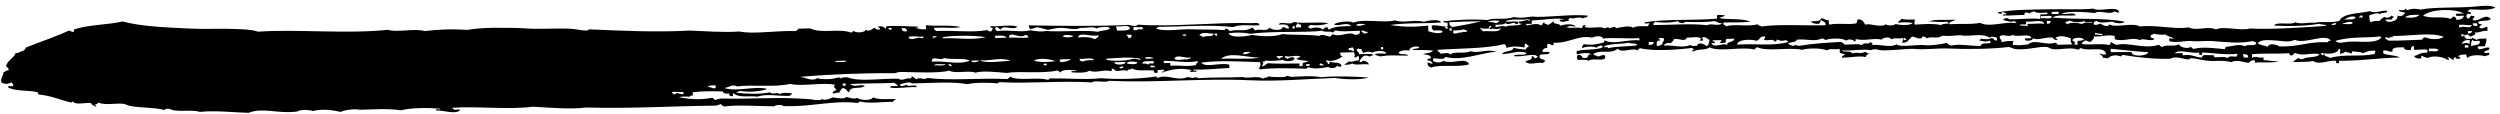 <svg width="330" height="15" viewBox="0 0 330 15" fill="none" xmlns="http://www.w3.org/2000/svg">
<path fill-rule="evenodd" clip-rule="evenodd" d="M240.436 2.388C240.792 2.449 240.928 2.685 241.388 2.662C241.394 2.872 241.354 3.143 241.499 3.25C242.614 2.999 243.957 3.302 245.002 3.083C245.2 2.988 245.049 2.632 245.271 2.556C245.896 2.539 245.991 2.976 246.235 3.27C246.771 2.975 248.15 3.737 248.985 3.194C249.052 3.463 250.147 3.363 250.213 3.161C250.689 3.318 252.18 3.427 252.488 3.028C251.907 2.924 251.186 2.904 250.586 3.01C250.495 2.683 250.969 2.76 250.95 2.48C251.449 2.607 251.779 2.578 252.76 2.581C252.78 2.89 252.594 2.995 252.778 3.25C253.545 3.209 255.253 3.063 256.193 3.307C256.413 3.151 256.778 3.111 257.227 3.129C257.339 2.885 256.919 3.077 257.03 2.834C256.656 2.984 255.377 2.859 254.656 2.829C255.414 2.468 256.992 2.715 258.063 2.585C257.929 2.879 257.241 2.748 257.324 3.196C258.892 3.103 260.113 3.26 261.394 3.014C262.545 3.653 264.377 2.842 266.13 3.035C266.242 2.791 265.822 2.983 265.933 2.74C265.468 3.003 264.918 2.768 264.418 2.631C264.507 2.429 265.022 2.265 265.172 2.541C266.578 2.582 267.871 2.357 269.245 2.499C269.456 2.433 269.269 2.078 269.324 1.907C269.606 1.849 270.14 1.974 270.266 1.811L270.262 1.661C269.718 1.656 268.967 1.836 268.45 1.49C268.3 1.625 267.921 1.585 267.892 1.806C267.794 1.678 267.627 1.623 267.321 1.671C267.192 1.695 267.244 1.864 267.235 1.974C266.196 1.972 265.195 2.09 264.391 2.052C264.241 1.746 264.886 2.028 264.857 1.819C264.643 1.765 264.602 1.576 264.284 1.615C264.155 1.638 264.207 1.807 264.198 1.917C264.192 1.707 263.678 1.891 263.718 1.63C265.774 1.244 268.055 1.281 270.344 1.228C272.304 1.175 274.811 1.316 276.318 1.135C277.052 1.635 279.577 0.655 279.745 1.631C279.439 1.679 279.273 1.624 279.175 1.497C278.48 2.026 277.148 1.262 276.523 1.719C274.948 1.562 273.173 1.441 272.166 1.769C272.552 2.038 273.884 1.512 273.98 2.019C273.015 2.146 271.46 1.858 270.953 2.322C274.363 2.629 277.59 2.29 280.452 2.872C280.202 3.199 279.028 3.061 278.834 2.846C278.21 2.933 277.093 3.104 276.741 2.754C276.494 2.81 276.32 2.925 276.375 3.204C276.593 3.408 277.071 3.185 277.223 3.111C277.546 3.272 278.136 3.686 278.454 3.227C279.295 3.724 281.529 2.923 282.442 3.488C284.798 3.263 287.036 3.912 288.894 3.611C289.995 4.151 291.344 3.374 292.504 3.882C293.447 3.396 295.888 4.12 296.953 3.76C299.756 3.913 303.623 3.647 307.089 3.412C306.964 3.166 306.377 3.292 306.137 3.138C304.232 3.471 301.894 3.485 300.167 3.372C300.529 2.792 302.47 3.379 303.001 2.924C303.494 3.251 304.761 2.926 305.566 3.004C306.398 2.771 307.694 3.076 308.784 2.766C309.286 1.711 311.356 1.815 312.823 1.474C313.53 1.825 314.214 1.366 315.101 1.412C315.184 1.86 314.255 1.555 314.169 1.878C313.723 1.56 313.261 1.943 312.755 1.987C312.765 2.366 312.729 2.768 312.97 2.941C313.189 2.765 313.638 2.753 314.099 2.76C314.234 2.526 314.526 2.398 314.745 2.222C315.035 2.444 315.515 2.311 315.685 2.046C315.781 2.094 315.784 2.214 315.973 2.188C316.05 2.416 315.645 2.287 315.794 2.563C315.512 2.621 314.977 2.486 314.852 2.659C315.292 3.197 316.707 2.709 316.441 2.026C316.814 2.305 317.338 2.001 317.471 1.697C317.219 1.554 316.724 1.608 316.611 1.351C316.869 1.274 317.5 1.476 317.457 1.177C317.761 1.079 317.534 1.415 317.839 1.317C318.493 1.059 319.169 1.18 319.55 1.27C321.099 0.898 324.682 1.079 326.932 0.848C327.792 0.764 328.781 0.657 329.405 1C328.461 1.466 326.871 1.229 325.998 1.243C325.905 1.296 325.908 1.416 325.719 1.401C325.749 1.65 326.311 1.465 326.111 1.911C325.687 1.542 325.339 2.192 325.747 2.441C326.114 2.451 325.973 2.074 326.304 2.055C326.318 2.145 326.482 2.11 326.589 2.118C326.739 2.444 326.312 2.355 326.414 2.643C327.249 2.94 328.088 1.656 328.784 2.508C328.523 2.865 327.429 2.615 327.083 2.924C327.159 3.112 327.293 3.249 327.658 3.209C327.568 3.381 327.225 3.371 327.292 3.659C327.654 3.919 327.95 3.521 328.329 3.56L328.343 4.08C327.585 4.001 327.406 4.356 326.636 4.277C326.998 4.537 326.481 4.651 326.178 4.81C325.907 4.817 325.889 4.588 325.698 4.523C325.339 4.793 325.402 4.481 324.848 4.546C324.828 4.667 324.946 4.674 324.949 4.763C325.109 5.029 325.086 4.59 325.324 4.683C325.227 5.016 325.58 4.976 325.622 5.195C325.783 5.051 326.403 5.234 326.371 4.955C326.447 5.143 326.847 5.072 326.853 5.311C327.163 4.973 327.642 5.2 328.169 5.055C328.289 5.532 328.058 5.749 328.009 6.1L327.065 6.126C326.988 6.338 327.2 6.312 327.169 6.493C327.714 6.538 328.199 6.145 328.581 6.305C328.699 6.731 328.07 6.609 327.935 6.842C327.826 7.186 328.572 6.825 328.602 7.044C328.669 7.362 328.195 7.275 328.045 7.43C327.425 7.217 325.913 7.198 325.679 7.715C325.72 7.483 325.507 7.459 325.57 7.197C325.121 7.18 324.744 7.22 324.536 7.376C324.471 7.608 324.869 7.457 324.735 7.74C324.475 7.728 324.041 7.859 324.162 7.536C323.963 7.582 323.811 7.656 323.889 7.914C323.557 7.853 323.491 7.584 323.124 7.565C322.887 7.551 323.521 7.824 323.134 7.934C322.651 7.557 321.308 7.244 320.468 7.637C320.149 7.606 319.909 7.493 319.705 7.358C319.505 7.384 319.69 7.689 319.526 7.733C319.078 7.745 318.768 7.654 318.666 7.387C319.254 7.29 319.444 6.895 320.261 6.973C320.401 6.909 320.457 6.777 320.44 6.598C320.022 6.439 319.212 6.601 318.644 6.577L318.63 6.057C318.348 6.115 318.199 6.269 318.266 6.587C317.76 6.631 317.31 6.613 317.312 6.243C316.616 6.282 315.668 6.138 315.816 6.804C315.24 6.9 315.195 6.561 314.584 6.688L314.594 7.058C315.204 7.331 316.242 7.263 316.794 7.588C313.961 7.636 312.105 8.017 308.845 8.026C308.597 8.013 308.939 8.434 308.57 8.334C308.289 8.411 308.401 8.178 308.373 8.039C307.412 7.865 306.181 8.639 305.338 8.052C304.599 8.212 303.569 8.151 302.685 8.195C302.832 7.961 303.148 7.862 303.331 7.657C303.58 7.68 303.598 7.89 303.996 7.789C304.506 7.415 305.907 7.696 306.164 7.139C304.953 6.922 303.952 7.46 303.03 7.005C302.7 7.014 302.79 7.312 302.472 7.32C302.224 7.347 302.22 7.177 302.18 7.028C300.282 7.14 298.884 6.999 297.259 7.163L297.273 7.683C297.569 7.275 298.018 7.723 298.782 7.572L298.792 7.941C299.5 7.932 299.932 8.16 300.791 8.037C300.127 8.395 298.644 8.146 297.667 8.272L297.659 7.972C297.137 7.907 297.014 8.13 296.817 8.296C296.131 8.234 295.221 7.799 294.536 8.208C293.357 7.87 292.479 8.154 291.211 7.999C290.559 7.917 289.773 7.688 289.206 7.684C289.076 7.688 288.986 7.85 288.833 7.844C288.111 7.794 287.2 7.329 286.456 7.759C284.509 7.813 282.212 7.596 280.277 7.258C279.981 7.207 280.166 7.512 279.809 7.421C279.319 7.185 278.543 7.326 278.305 7.683C277.952 7.742 277.9 7.564 277.548 7.633C277.655 7.24 277.173 7.334 277.154 7.054C277.381 7.148 277.584 7.252 278.008 7.181C277.845 5.985 275.777 6.832 274.761 6.379C274.404 6.279 274.59 6.584 274.293 6.542C273.232 6.191 272.063 6.603 270.973 6.483C270.629 6.443 270.435 6.238 270.209 6.204C269.178 6.072 267.541 6.667 265.953 6.471C265.679 6.398 265.463 6.274 265.189 6.191C263.012 6.491 259.375 6.511 257.329 6.407C255.744 6.33 254.039 6.597 252.783 6.462C252.049 6.382 250.096 6.655 248.525 6.648C248.005 6.653 247.524 6.336 247.012 6.62C245.696 6.436 244.37 6.742 243.127 6.656C243.36 6.97 244.39 6.622 244.461 7.06C245.174 6.79 245.469 7.192 246.168 6.863C246.44 6.846 246.364 7.108 246.739 6.997C246.591 7.181 246.285 7.25 246.281 7.53C245.449 7.333 244.311 7.604 243.154 7.616C243.087 7.328 243.43 7.338 243.519 7.166C243.316 7.081 243.032 7.069 242.852 6.964L242.838 6.444C242.17 6.632 241.771 6.303 241.143 6.641C240.306 6.293 238.419 6.365 237.917 6.579C236.087 6.179 233.319 6.875 231.931 6.223C231.791 6.307 231.7 6.439 231.561 6.533C229.991 6.116 226.965 6.899 225.672 6.254C225.081 6.691 224.222 6.374 223.408 6.837C223.296 6.61 223.557 6.652 223.589 6.532C223.528 6.453 223.374 6.457 223.394 6.317C221.44 6.58 218.163 6.79 216.474 6.356C216.406 6.478 216.182 6.474 216.199 6.664C215.407 6.226 214.12 7.091 213.535 6.437C212.517 7.225 211.363 6.477 210.329 7.115C210.337 7.385 210.806 7.272 210.906 7.469C211.247 7.43 211.348 7.217 211.846 7.294C212.194 8.344 210.423 7.523 209.681 8.023C209.416 7.82 208.78 7.908 208.261 7.912C208.161 7.715 208.068 7.347 208.337 7.24C208.784 7.197 208.77 7.538 209.01 7.661L209.387 7.651C209.727 7.562 209.513 7.067 210.131 7.191C209.65 6.904 208.897 6.984 208.134 7.175L208.122 6.735C209.272 6.454 210.907 6.659 211.615 6.2C211.554 6.121 211.401 6.125 211.42 5.985C211.15 6.052 210.857 6.1 210.768 6.303C210.407 6.083 209.215 6.115 208.867 6.355C208.741 6.048 209.012 6.021 209.042 5.83C210.192 5.988 210.732 5.864 211.693 5.607C211.823 5.584 211.771 5.415 211.78 5.305C212.932 5.973 214.74 5.163 216.422 5.327C216.453 5.167 216.357 5.129 216.319 5.03C214.905 5.139 212.879 4.924 211.585 5.09C211.561 4.65 210.43 4.771 210.164 4.979C208.369 4.558 207.126 5.732 205.163 5.636C204.902 5.593 205.243 5.984 204.982 5.941C204.606 6.021 204.739 5.688 204.317 5.809C204.106 5.845 204.292 6.17 204.237 6.332C203.788 6.314 203.652 6.528 203.588 6.79C203.7 7.007 204.436 6.696 204.536 6.914C204.539 7.444 203.023 6.855 203.231 7.54C203.263 7.849 203.734 7.786 203.904 7.961C204.053 8.237 203.648 8.109 203.725 8.337C202.998 8.096 201.846 8.738 201.345 8.102C201.682 7.912 202.357 7.974 202.176 7.409C202.506 7.4 202.42 7.702 202.751 7.693C202.844 7.64 202.84 7.52 203.03 7.535C202.539 6.868 201.083 7.599 199.802 7.404C200.015 7.008 201.398 7.47 201.503 6.987C200.512 6.614 199.733 7.055 198.283 7.145C198.47 6.63 199.729 6.905 199.771 6.294C200.236 6.441 200.805 6.506 201.385 6.55C201.462 6.338 201.623 6.193 201.845 6.097C201.688 5.981 201.519 5.856 201.363 5.74C201.14 5.796 201.387 6.2 201.188 6.265C200.286 6.1 199.694 6.066 198.816 6.33C198.925 6.017 198.653 6.005 198.613 5.816C196.008 6.457 192.604 6.37 189.716 6.58C189.828 6.787 190.021 6.931 190.203 7.087C190.639 7.055 191.26 6.868 191.434 7.203C191.858 6.721 193.523 7.146 194.08 6.76C195.199 7.1 196.161 6.423 197.494 6.817C195.339 7.016 193.005 8.07 190.782 7.521C190.605 7.976 189.71 7.65 189.181 7.715C188.927 8.362 190.237 8.326 190.513 8.048C191.931 8.51 193.355 7.49 193.938 8.475C192.698 8.939 190.169 8.448 188.93 8.912C188.597 8.841 188.391 8.647 188.439 8.255C188.689 8.299 188.892 8.383 189.106 8.457C189.039 8.159 188.81 7.995 188.431 7.955C188.305 7.649 188.829 7.814 188.895 7.643C188.848 7.224 188.282 7.239 187.842 7.151C188.251 6.97 188.985 7.03 189.152 6.675C188.298 6.559 187.214 6.628 186.493 6.598C186.543 6.297 187.318 6.535 187.332 6.205C186.795 6.01 186.022 6.241 186.022 6.681C185.57 6.563 184.817 6.664 184.612 6.94C184.729 7.317 185.724 6.989 185.852 7.346C184.056 7.335 183.486 7.231 182.158 7.447C181.978 7.342 181.682 7.33 181.491 7.245C181.635 6.911 182.539 7.157 182.997 7.054C182.819 6.569 181.547 6.704 181.093 6.956C180.779 6.715 180.299 6.858 179.96 6.987C179.919 6.798 179.647 6.786 179.757 6.473C179.591 6.457 179.287 6.555 179.375 6.333C179.282 6.386 179.285 6.505 179.096 6.491C179.035 6.843 179.424 6.832 179.398 7.153C180.048 7.175 180.929 7.001 181.302 7.251C181.211 7.373 180.866 7.312 180.836 7.483C180.598 7.42 180.487 7.273 180.076 7.354C179.774 7.542 179.581 7.808 179.436 8.112C179.679 8.385 179.785 7.942 180.095 8.024C180.369 8.126 180.644 8.229 180.675 8.528C180.103 8.344 178.885 8.697 178.486 8.368C178.266 8.524 177.901 8.564 177.451 8.547C177.552 8.334 177.954 8.333 178.006 8.091C178.542 8.267 178.641 7.984 179.326 7.985C179.426 7.772 179.421 7.592 179.31 7.395C179.038 7.393 179.128 7.65 178.747 7.561C178.95 7.185 178.812 7.319 178.729 6.891L176.923 6.94C176.861 7.252 176.983 7.399 177.221 7.452C176.687 7.807 175.86 8.23 175.049 7.952C174.975 8.244 175.385 8.133 175.252 8.467C175.573 8.508 175.399 8.193 175.622 8.157C176.1 8.373 177.133 8.115 177.057 8.787C176.751 8.836 176.584 8.78 176.486 8.653C176.483 8.973 175.577 9.118 175.357 8.834C174.71 8.942 173.678 9.18 172.796 8.904C172.439 8.804 172.624 9.109 172.328 9.067C170.992 9.034 167.954 8.917 166.354 9.161C166.352 9.091 166.235 9.104 166.164 9.096C166.319 8.732 166.483 8.687 166.328 8.201C163.68 8.134 161.029 7.936 158.558 8.264C159.145 8.998 160.943 8.219 162.262 8.533L162.274 8.973C160.434 9.063 159.022 9.252 157.544 9.172C157.411 9.486 158.074 9.138 157.93 9.462L157.08 9.485C157.028 9.326 157.254 9.37 157.263 9.26C155.954 8.906 154.543 9.154 153.386 9.586C153.236 9.31 153.81 9.565 153.661 9.279C153.585 9.111 153.129 9.263 152.904 9.229C152.643 9.207 152.985 9.627 152.725 9.604C152.396 9.674 152.275 9.577 152.339 9.315C151.225 9.195 150.158 9.465 149.39 9.026C149.385 9.286 148.682 9.035 148.834 9.411C148.279 8.996 147.378 9.731 147.018 9.091C146.589 8.962 146.86 9.365 146.648 9.401C145.731 9.096 144.708 9.714 143.8 9.329C143.314 9.682 142.166 9.594 141.432 9.544C141.305 9.207 142.069 9.526 142.087 9.306C141.577 9.24 140.097 9.09 140.004 9.583C139.86 9.507 139.762 9.38 139.618 9.293C137.706 9.766 134.564 9.342 132.895 9.628C131.676 9.541 129.803 9.292 128.725 9.592C127.912 9.234 125.99 9.787 125.304 9.316C123.898 9.724 120.561 9.506 118.766 9.495C118.518 9.502 118.274 9.668 118.014 9.666C114.009 9.625 109.255 9.816 105.508 10.159C106.275 10.137 107.121 10.835 107.886 10.313C108.436 10.528 110.005 10.485 110.542 10.241C110.847 10.172 110.898 10.291 111.018 10.378C111.095 10.165 111.522 10.224 111.864 10.204C113.405 10.842 116.355 10.331 118.601 10.39C119.095 10.746 119.507 10.265 120.206 10.346C120.431 10.37 120.15 10.007 120.483 10.118C120.64 10.234 120.809 10.359 120.966 10.475C121.391 10.063 121.987 10.677 122.378 10.286C125.365 10.685 129.334 10.266 133 10.435C133.139 10.351 133.23 10.219 133.369 10.125C134.413 10.727 136.878 10.149 138.211 10.512C138.568 10.613 138.382 10.308 138.678 10.35C140.685 10.315 143.562 10.556 145.315 10.318C147.269 10.504 150.48 10.426 152.42 10.123C152.771 10.003 152.603 10.318 152.896 10.26C154.04 9.748 155.497 10.789 156.779 10.154C157.125 10.264 157.624 10.38 157.912 10.123C157.778 10.386 158.232 10.154 158.202 10.335C159.874 10.179 161.849 10.265 164.079 10.174C164.818 10.423 165.985 9.921 166.743 10.401C166.808 10.189 167.331 10.305 167.395 10.083C168.072 10.204 168.779 10.165 169.488 10.175C169.689 10.17 169.767 10.008 169.956 10.012C170.063 10.009 170.314 10.153 170.433 10.149C171.259 10.127 173.049 9.938 174.414 10.19C176.027 10.016 178.864 10.078 180.675 10.239C179.527 10.58 177.339 10.48 176.224 10.291C172.707 10.397 168.784 10.775 165.047 10.597C158.744 10.3 152.526 10.96 146.471 10.666C145.723 10.987 144.624 10.527 144.102 10.881C140.387 10.623 135.521 11.066 131.972 10.844C131.759 10.829 131.834 11.007 131.692 11.001C130.627 10.911 128.759 10.852 127.715 11.11C125.697 10.736 122.928 10.971 120.413 11.01C119.956 10.703 119.292 11.031 118.81 11.124C118.751 11.566 119.546 11.264 119.662 11.171C119.744 11.589 121.05 10.983 120.994 11.505C119.752 11.439 118.06 11.765 117.487 11.531C117.478 11.221 118.216 11.441 118.521 11.352C118.456 11.124 118.171 11.082 118.037 10.925C116.552 11.026 114.165 10.982 112.254 11.084C112.753 11.611 113.493 11.05 114.162 11.332C113.645 11.846 112.117 11.258 112.096 12.199C111.738 12.069 111.749 11.628 111.23 11.632C110.985 11.769 110.922 12.031 110.774 12.235C110.383 12.186 110.293 12.358 109.926 12.328C109.858 12.02 110.225 12.02 110.386 11.876C110.344 11.627 109.795 11.441 110.273 11.208C108.703 10.811 105.863 11.469 104.293 11.072C102.37 11.565 98.909 11.13 97.287 11.414C96.734 11.049 96.192 11.564 95.591 11.611C97.213 12.177 99.834 11.274 101.288 11.755C100.234 12.084 98.95 12.199 97.693 12.003C97.506 12.079 97.319 12.154 97.132 12.239C98.66 12.407 100.304 12.462 101.678 12.184C101.747 12.562 102.833 12.082 102.914 12.45C103.096 12.195 104.183 12.236 104.517 12.336C104.641 12.573 104.212 12.405 104.336 12.642C102.886 12.751 101.256 12.306 99.981 12.761C99.008 12.598 97.589 12.966 96.839 12.327C96.579 12.304 96.921 12.725 96.661 12.702C96.389 12.709 96.21 12.624 96.273 12.342C95.825 12.385 95.459 12.365 95.415 12.066C94.021 12.044 92.709 12.01 91.532 12.172C91.32 12.178 91.505 12.483 91.45 12.615C91.141 12.563 91.097 12.684 90.982 12.777C90.224 12.698 90.367 12.744 89.566 12.816C91.003 13.117 92.517 13.206 93.927 12.917C94.21 12.909 94.216 13.139 94.407 13.204C94.861 12.981 95.311 12.999 95.819 13.015C98.537 13.091 102.062 12.844 104.924 12.986C105.882 13.029 107.053 13.067 107.682 13.21C107.917 13.144 108.501 13.328 108.434 13.039C108.903 13.357 109.531 13.009 109.94 12.848C110.368 12.926 111.389 13.138 111.734 12.799C112.174 12.897 112.842 13.159 113.154 12.91C113.506 13.23 114.962 13.361 115.243 12.853C116.091 13.19 116.725 13.062 118.19 13.072C118.268 13.32 117.803 13.173 117.917 13.45C116.534 13.408 114.724 13.717 113.653 13.416C113.272 13.327 113.47 13.662 113.09 13.582C109.95 13.208 106.953 14.16 103.428 13.997C103.175 13.794 102.443 13.814 102.201 14.03C100.429 14.029 97.01 13.803 95.659 14.06C95.362 14.028 95.274 13.83 95.082 13.706C95.016 13.877 94.684 13.846 94.522 13.941C88.712 14 83.23 14.361 77.367 14.191C75.543 14.451 72.703 14.229 70.349 14.083C67.065 14.514 63.378 13.994 59.734 14.224C59.623 14.467 60.043 14.276 59.931 14.519C60.508 14.423 60.201 14.432 60.781 14.496C60.186 15.192 58.55 14.527 57.559 14.584C57.42 14.258 58.126 14.569 58.12 14.349C56.557 14.211 54.336 14.202 52.917 14.561C51.291 14.296 49.087 14.446 47.505 14.489C46.852 14.347 45.568 14.473 44.95 14.78C43.856 14.479 42.187 14.365 41.345 14.658C40.927 14.5 39.637 14.415 39.256 14.716C36.726 15.075 34.74 14.129 32.812 14.892C30.945 14.863 28.562 14.549 26.36 14.769C25.322 14.397 23.21 14.895 22.368 14.358C22.049 14.347 21.79 14.364 21.712 14.526C20.414 14.152 18.764 14.277 17.149 13.981C16.876 13.928 16.576 13.737 16.291 13.704C15.178 13.585 14.089 13.925 13.063 13.573C12.767 13.521 12.953 13.836 12.595 13.736C12.519 13.948 12.73 13.922 12.7 14.103C12.471 13.939 12.081 13.91 12.025 13.601C11.243 13.513 9.86 13.921 9.644 13.367C9.551 13.419 9.555 13.539 9.365 13.524C7.617 13.102 6.98 12.689 5.072 12.461C5.081 12.331 4.95 12.305 4.97 12.164C3.757 11.887 1.967 12.066 1.067 11.531C0.988 11.253 1.513 11.429 1.723 11.363C1.833 11.05 1.561 11.047 1.52 10.848C1.162 11.118 0.56 11.135 0.198 10.884C0.003 10.229 0.471 10.067 0.445 9.547C0.74 9.529 0.697 9.25 1.1 9.309C1.243 8.915 0.901 8.924 0.801 8.727C0.981 7.962 1.823 7.689 2.076 6.991C2.585 7.048 2.613 6.757 3.014 6.746C3.152 6.602 3.386 6.535 3.38 6.295C5.225 5.535 7.251 4.899 9.012 4.07C9.433 3.949 9.313 4.282 9.677 4.202C9.806 4.179 9.754 4.02 9.763 3.9C11.54 3.251 14.411 3.272 16.182 2.833C18.705 3.505 21.802 3.61 25.031 3.771C27.006 3.877 29.081 3.74 31.009 3.827C32.073 3.878 33.148 3.869 34.054 4.184C39.052 3.817 45.673 4.516 51.208 3.934C52.412 4.321 54.84 3.704 56.044 4.102C58.057 3.876 59.531 3.806 61.732 3.946C63.166 3.686 64.7 3.654 66.177 3.674C67.182 3.686 68.22 3.658 69.215 3.741C71.191 3.896 73.288 3.699 75.287 3.794C76.044 3.833 76.758 4.034 77.478 4.034C77.632 4.03 77.686 3.868 77.852 3.874C82.014 4.06 86.733 4.281 91.037 4.033C92.633 4.089 95.781 4.323 97.584 4.153C99.461 4.552 102.293 4.024 105.07 4.098C105.138 3.976 105.362 3.98 105.345 3.791L106.951 3.747C108.376 4.468 110.635 3.736 112.268 4.271C112.625 4.371 112.44 4.066 112.736 4.108C112.932 4.373 114.301 4.315 114.243 3.917C114.653 4.226 115.116 3.893 115.37 3.666C115.631 3.729 115.638 3.999 116.131 3.865C116.265 3.581 115.867 3.732 115.932 3.5C116.473 3.405 116.69 3.58 116.884 3.774C117.014 3.751 116.962 3.592 116.97 3.472C118.538 3.339 119.735 3.506 121.141 3.508C121.241 3.725 120.932 3.643 120.767 3.668C121.207 3.756 121.542 3.937 122.189 3.849C122.422 3.703 122.063 3.532 122.27 3.327C123.692 3.498 125.291 3.234 126.824 3.572C125.896 3.777 124.828 3.597 123.318 3.668C123.197 3.971 123.525 3.892 123.519 4.103C125.843 3.979 128.356 4.32 130.154 3.991C130.53 3.91 130.397 4.244 130.819 4.123C131.044 4.146 130.762 3.784 131.096 3.895C131.089 3.635 130.701 3.716 130.706 3.465C131.854 3.534 133.475 3.2 134.31 3.517C133.758 4.072 132.329 3.211 132.135 3.877C131.781 3.886 131.889 3.523 131.466 3.595C131.163 3.753 131.547 3.973 131.574 4.112C133.198 3.877 134.852 4.342 136.024 3.99C136.559 4.115 137.719 4.234 138.023 4.085C139.846 4.245 143.369 3.939 144.947 4.196C145.401 3.973 146.278 4.069 146.54 3.712C146.284 3.429 145.001 3.574 144.734 3.761C144.359 3.431 143.222 3.743 142.547 3.671C142.038 4.075 140.869 3.647 139.889 3.674C139.252 3.691 138.609 3.939 138.29 3.938C138.196 3.94 137.206 3.597 136.864 3.607C136.651 3.613 136.223 3.925 135.924 3.783C135.919 3.613 135.752 3.567 135.817 3.345C139.918 3.433 145.317 3.475 148.997 3.284C149.282 3.366 150.008 3.567 150.224 3.251C154.367 3.597 161.045 2.894 165.289 3.058C165.561 3.07 166.229 2.872 166.242 3.332C164.732 3.423 163.863 3.147 162.741 3.578C159.955 3.204 155.547 3.535 152.878 3.548C152.785 3.621 152.693 3.703 152.601 3.776C153.817 4.223 155.672 3.812 157.245 3.868C158.616 3.921 160.457 3.87 161.511 3.972C161.821 4.053 161.576 3.73 161.885 3.811C162.168 3.804 162.174 4.033 162.365 4.098C163.561 3.785 164.26 4.276 165.294 3.648C165.484 3.713 165.514 3.912 165.682 4.007C166.312 3.73 167.153 4.247 167.573 3.655C167.782 3.93 169.182 4.171 169.285 3.608C169.731 3.516 169.658 3.858 170.139 3.735C170.159 3.184 169.51 3.202 168.803 3.252C168.964 2.697 170.259 3.402 170.789 2.897C171.765 3.17 174.33 2.82 175.341 3.072C174.628 3.342 173.744 3.406 172.973 3.287C172.88 3.36 172.788 3.442 172.696 3.515C172.584 3.758 173.004 3.567 172.893 3.81C173.335 3.587 174.373 3.529 174.596 3.913C174.795 3.838 174.789 3.618 175.06 3.6C175.377 3.541 175.221 3.866 175.446 3.89C176.248 3.428 177.442 3.475 178.374 3.439C177.79 2.785 176.584 3.608 176.088 3.202C176.553 2.909 178.011 2.679 178.645 2.982C180.189 2.429 182.77 3.089 184.141 2.681C185.334 3.108 186.641 2.522 187.938 2.877C188.406 2.714 190.028 2.44 190.22 2.965C188.252 3.139 185.767 2.967 183.497 3.299C185.382 3.587 186.611 3.584 188.518 3.381L188.539 4.121C189.015 4.278 189.932 4.553 190.443 4.219C190.305 3.923 189.705 4.019 189.21 4.033C189.075 3.866 188.941 3.7 189.002 3.368C189.885 3.244 190.201 3.585 191.095 3.461L191.087 3.161C191.172 2.818 190.472 3.118 190.511 2.807C191.935 2.637 194.423 2.479 196.388 2.645C197.158 2.284 198.728 2.681 199.791 2.252C200.846 2.423 201.328 2.31 202.163 2.187C204.105 2.374 207.232 1.828 209.553 2.054C209.633 2.402 209.027 2.249 208.902 2.442C208.407 2.066 207.596 2.638 207.293 2.337C207.14 2.371 207.216 2.569 206.919 2.497C206.98 2.575 207.134 2.571 207.114 2.712C206.679 2.783 206.249 3.025 205.887 2.745C205.785 2.478 206.262 2.635 206.449 2.58C205.815 2.277 203.805 2.632 202.283 2.694C202.071 2.7 202.256 3.005 202.201 3.136L201.351 3.16C201.412 3.238 201.565 3.234 201.546 3.374C201.968 3.273 202.977 3.005 203.34 3.325C203.706 3.335 203.566 2.959 203.896 2.94C203.728 3.285 204.276 3.029 204.189 3.302C204.672 3.229 204.84 2.914 205.214 2.754C204.671 3.219 205.883 3.025 205.987 3.403C206.466 3.179 207.727 3.085 207.986 3.498C207.301 3.487 207.273 3.337 206.761 3.602C207.391 3.774 208.153 3.563 208.665 3.699C209.044 3.739 208.784 3.306 209.127 3.317C209.528 3.296 209.202 3.485 209.133 3.537C209.827 3.868 211.384 3.365 211.796 3.764C212.006 3.668 212.297 3.48 212.457 3.746C212.585 3.672 213.251 3.384 213.307 3.722C213.895 3.636 214.984 3.296 215.585 3.66C215.991 3.379 216.973 3.472 217.481 3.458C217.609 3.384 217.592 3.205 217.756 3.15C217.726 2.921 216.98 3.291 217.089 2.948C219.757 2.485 223.508 2.722 226.56 2.469C226.772 2.463 226.587 2.158 226.642 2.026C226.992 1.867 227.21 2.061 227.681 1.998C227.593 2.25 227.132 2.223 226.936 2.388C228.029 2.648 229.994 2.364 231.024 2.866C229.575 3.006 229.053 2.94 227.518 2.963C227.364 3.347 227.774 3.256 227.816 3.475C229.093 3.099 230.488 3.581 232.072 3.208C232.043 3.439 232.418 3.328 232.458 3.497C235.059 3.156 237.865 3.409 240.981 3.334C241.074 2.851 240.567 2.865 240.394 2.61C240.281 2.763 240.263 2.993 240.125 3.137C239.548 3.203 239.272 3.04 238.984 2.868C239.535 2.713 240.155 2.926 240.39 2.46L240.436 2.388ZM117.699 3.752C117.684 3.642 117.472 3.688 117.319 3.692C117.126 3.968 117.812 4.009 117.699 3.752ZM119.705 4.137C119.731 3.786 119.491 3.663 119.032 3.715C119.006 4.066 119.246 4.19 119.705 4.137ZM147.482 4.046C148.142 3.998 149.043 4.133 149.173 3.7C148.756 3.131 148.073 3.64 147.359 3.449C147.319 3.7 147.406 3.858 147.47 4.036L147.482 4.046ZM149.665 3.986C150.258 4.05 150.33 3.668 150.704 3.958C150.579 3.721 151.009 3.889 150.885 3.653C150.767 3.656 150.66 3.639 150.692 3.508C150.428 3.795 149.29 3.236 149.665 3.976L149.665 3.986ZM171.08 3.619L171.741 3.601L171.731 3.231C171.38 3.351 171.549 3.036 171.255 3.094C171.225 3.285 170.954 3.313 171.08 3.619ZM119.926 4.871C120.147 5.596 121.302 4.644 121.728 5.122C121.604 4.885 122.033 5.054 121.909 4.817C121.144 4.928 120.511 4.675 119.914 4.872L119.926 4.871ZM170.801 3.777C170.955 3.803 170.944 3.373 170.791 3.407C170.661 3.411 170.413 3.828 170.801 3.777ZM179.033 3.331C179.464 3.549 180.035 3.254 180.351 3.145C179.952 3.236 179.107 3.009 179.033 3.331ZM191.341 2.924C191.222 3.327 191.53 3.369 191.642 3.586C192.959 3.35 194.299 3.123 195.507 2.81C194.007 2.831 192.862 2.852 191.341 2.924ZM196.361 2.936C196.995 2.809 197.167 3.074 197.686 3.05C197.562 2.813 197.992 2.982 197.867 2.745C197.487 2.675 196.601 2.68 196.361 2.936ZM201.087 2.587C200.355 2.577 199.042 2.503 198.721 2.872C199.265 2.907 200.04 2.735 200.422 2.895C200.5 3.143 200.276 3.169 200.053 3.205C199.991 2.677 199.068 3.482 198.725 3.022C198.544 3.297 197.904 3.234 197.409 3.278L197.417 3.578C198.052 3.47 198.533 3.357 198.739 3.541C199.203 3.209 200.546 3.522 200.913 3.112C200.584 3.181 200.463 3.084 200.527 2.822C201.166 2.885 201.497 2.445 201.943 2.783C202.039 2.42 201.359 2.589 201.087 2.587ZM123.227 5.091C123.077 4.785 123.759 5.096 123.597 4.781L123.125 4.794C123.14 4.903 123.097 5.065 123.227 5.091ZM124.451 4.907L124.455 5.057C126.33 4.946 128.125 5.367 130.143 4.901C128.412 4.649 125.791 4.671 124.451 4.907ZM133.169 4.969C134.196 4.94 134.6 5.029 135.732 4.968C135.749 4.728 135.57 4.653 135.344 4.609C134.605 5.239 133.271 3.945 133.169 4.969ZM131.363 5.018L132.874 4.977C132.664 4.642 131.992 4.691 131.355 4.718L131.363 5.018ZM140.276 4.844C140.811 4.989 141.566 4.948 141.69 4.735C141.263 4.667 140.489 4.438 140.276 4.844ZM142.274 4.939C143.182 4.874 144.009 4.872 144.466 5.179C144.734 5.062 145.003 4.944 145.018 4.644C143.939 4.933 142.571 4.121 142.274 4.939ZM148.714 4.612C148.708 4.823 149.037 4.744 148.915 5.047C149.257 5.038 149.418 4.883 149.375 4.594C148.986 4.625 149.006 4.504 148.714 4.612ZM158.294 4.65C158.473 4.725 158.733 4.738 158.774 4.937C159.037 4.62 160.18 4.958 160.178 4.458C159.469 4.438 158.728 4.128 158.282 4.66L158.294 4.65ZM162.172 4.394C162.415 5.047 164.488 4.84 165.214 4.61C166.424 4.797 168.187 4.909 169.286 4.499C170.813 4.647 172.664 4.536 174.123 4.736C174.493 4.446 175.103 4.749 175.543 4.847C175.742 4.772 175.736 4.552 176.007 4.535C176.798 4.973 178.214 4.044 178.855 4.607C179.28 4.575 179.584 4.477 179.502 4.069C178.415 4.058 177.086 4.245 176.276 4.007C176.136 4.091 176.046 4.223 175.906 4.317C175.721 4.022 174.785 4.338 174.576 4.054C172.199 4.349 168.246 4.047 165.009 4.466C164.129 4.24 163.008 4.281 162.161 4.394L162.172 4.394ZM190.785 3.759L191.162 3.749C191.123 3.59 190.99 3.494 190.777 3.459L190.785 3.759ZM156.578 4.547L156.106 4.56C155.971 4.794 156.726 4.773 156.578 4.547ZM160.658 4.735L160.65 4.435L160.272 4.446C160.312 4.615 160.445 4.701 160.658 4.735ZM195.72 4.144C196.508 4.003 198.018 4.391 198.082 3.709C197.5 4.015 197.123 3.606 196.67 3.898C196.532 3.602 196.865 3.663 196.847 3.453C196.418 3.325 196.689 3.728 196.478 3.763C196.018 3.796 195.569 3.808 195.341 3.644C195.394 3.873 195.679 3.925 195.732 4.154L195.72 4.144ZM218.256 3.306C220.571 3.303 223.199 3.071 225.367 3.332C225.83 2.999 226.826 3.552 227.356 3.057C226.826 3.122 226.689 2.855 226.309 2.786C225.156 2.957 223.773 2.915 222.426 2.892C222.245 3.197 221.532 3.027 221.478 2.768C220.812 3.036 219.135 3.042 218.445 2.851C218.462 3.061 218.13 3 218.268 3.296L218.256 3.306ZM179.984 4.426C180.267 4.418 180.562 4.41 180.545 4.19C180.098 4.282 180.172 3.94 179.691 4.063C179.685 4.274 179.979 4.226 179.984 4.426ZM191.631 4.036L191.623 3.736L191.339 3.744C191.321 3.935 191.314 4.115 191.631 4.036ZM270.823 1.866C271.139 1.787 271.89 2.026 271.761 1.62C271.626 1.453 271.099 1.608 270.815 1.576L270.823 1.876L270.823 1.866ZM191.82 4.031L191.83 4.401C192.412 4.535 192.778 4.085 192.963 4.37C192.835 4.003 193.756 4.418 193.616 4.052C193.646 3.871 193.18 4.104 193.326 3.84C192.917 3.991 192.716 3.997 191.82 4.031ZM269.421 2.424C269.854 2.312 270.867 2.615 270.831 2.165C270.543 2.003 269.85 2.162 269.413 2.134L269.421 2.434L269.421 2.424ZM267.446 3.219L266.597 3.242C266.676 3.55 267.506 3.247 267.643 3.513C267.688 3.402 267.527 3.136 267.728 3.141C268.225 3.197 269.177 3.021 269.818 3.154C269.729 2.476 268.23 2.947 267.436 2.849L267.446 3.219ZM270.196 3.143C270.527 3.134 270.749 3.068 270.658 2.76L270.186 2.773L270.196 3.143ZM274.838 3.166C275.092 2.949 275.732 3.001 276.251 2.977C276.081 2.812 275.53 2.967 275.21 2.936L275.206 2.786C274.526 2.954 273.795 3.014 273.113 2.693C273.119 2.903 272.595 2.747 272.649 3.006C272.652 3.126 272.887 3.059 272.844 3.221C273.331 2.907 274.231 2.993 274.838 3.166ZM319.844 2.082C321.061 2.529 322.454 2.071 323.458 2.503C323.656 2.428 323.65 2.208 323.921 2.191C324.055 2.307 324.292 2.341 324.217 2.623C324.807 2.627 325.169 2.447 325.241 2.074C324.921 2.033 324.359 2.199 324.201 2.033L324.195 1.813L325.233 1.785C323.974 1.079 320.823 1.175 319.844 2.082ZM311.417 2.313L311.889 2.3C311.85 2.161 311.845 1.981 311.598 2.008C311.722 2.245 311.292 2.077 311.417 2.313ZM309.429 2.588C309.982 2.513 310.908 2.707 310.931 2.247C310.346 2.013 309.766 2.399 309.429 2.588ZM317.476 2.297C318.222 2.387 319.048 2.364 319.368 1.945C318.612 1.966 317.773 1.929 317.476 2.297ZM218.954 5.068C218.843 5.311 219.263 5.12 219.151 5.363C218.582 5.278 218.688 5.696 218.697 6.045C219.161 6.143 219.094 5.854 219.449 5.875C219.332 5.478 219.769 5.486 219.615 5.06C219.342 4.987 219.224 4.991 218.954 5.078L218.954 5.068ZM222.648 4.967C222.418 5.603 221.669 5.014 220.941 5.164C220.936 5.424 220.667 5.491 220.578 5.694C220.186 5.624 219.739 5.677 219.642 6.019C220.973 5.913 222.097 6.412 223.147 5.923C223.235 6.131 223.658 6.049 224.001 6.05C224.151 5.486 225.057 5.811 225.23 6.086C225.641 6.005 225.534 5.538 225.68 5.264C225.312 5.184 225.302 4.824 224.726 4.92C224.602 5.133 224.996 5.293 224.738 5.36C224.596 5.354 224.384 5.399 224.358 5.3C224.355 5.18 224.592 5.234 224.541 5.075C224.048 4.758 223.428 4.975 222.637 4.977L222.648 4.967ZM110.297 8.197C110.72 8.105 111.6 8.341 111.709 8.008L110.293 8.047L110.297 8.197ZM124.597 7.654C124.232 8.125 122.931 7.22 123.004 8.138C124.854 7.988 126.608 8.62 128.02 8.001C127.229 7.602 125.537 7.929 124.597 7.654ZM178.029 6.34L178.037 6.64C178.436 6.539 178.453 6.748 178.702 6.772C178.764 6.44 178.618 6.284 178.403 6.19C178.503 6.407 178.194 6.325 178.029 6.35L178.029 6.34ZM182.581 6.515L182.573 6.215L182.289 6.223C182.271 6.414 182.264 6.594 182.581 6.515ZM231.849 5.385C231.24 5.161 229.362 5.143 229.3 5.895C231.633 5.711 233.995 6.126 236.023 5.56C236.134 5.317 235.714 5.509 235.826 5.266C235.287 5.441 235.05 5.427 234.596 5.229C234.408 5.265 234.606 5.569 234.225 5.46C234.035 5.005 233.187 5.518 232.8 5.199C232.904 5.106 233.068 5.061 232.979 4.824C232.208 4.715 232.366 5.291 231.86 5.374L231.849 5.385ZM129.342 7.975C130.145 8.393 132.321 8.083 133.418 8.013C132.023 7.541 131.197 8.004 129.342 7.975ZM164.115 7.171C164.539 7.14 164.879 7.06 165.051 6.846C164.626 6.867 164.033 6.774 164.115 7.171ZM227.687 5.649C227.485 5.614 227.063 5.756 227.024 5.597C227.056 5.476 227.317 5.529 227.204 5.292L226.071 5.323C226.007 5.575 226.463 5.402 226.365 5.685L225.893 5.698C226.339 6.456 227.401 5.567 227.99 5.941C227.94 5.402 228.926 5.625 228.912 5.105L227.873 5.134C227.759 5.267 227.873 5.564 227.699 5.659L227.687 5.649ZM309.056 3.198C309.513 3.096 310.43 3.341 310.562 3.007C310.294 2.694 309.347 3.06 309.056 3.198ZM129.247 7.977L128.209 8.006C128.218 8.355 129.147 8.2 129.247 7.977ZM136.453 8C137.393 8.254 138.23 8.221 139.301 8.072C138.643 7.77 137.162 7.61 136.453 8ZM214.977 5.627C214.11 5.851 212.83 5.706 211.766 6.085C211.633 6.429 212.378 6.029 212.246 6.372C213.324 6.073 214.946 6.188 216.121 5.966C216.017 5.629 215.266 5.819 214.977 5.627ZM217.643 5.924C218.069 5.953 218.302 5.836 218.294 5.536L217.633 5.554L217.643 5.924ZM307.724 3.305C308.031 3.296 308.397 3.316 308.379 3.067C307.976 3.018 307.862 3.171 307.724 3.305ZM139.863 7.906C139.844 8.047 139.974 8.063 139.966 8.204C140.592 8.186 141.072 8.053 141.372 7.795C140.878 7.848 140.19 7.747 139.863 7.906ZM142.905 8.123C143.266 7.953 143.821 7.928 144.411 7.932C144.223 7.507 143.133 7.837 142.505 7.764C142.488 8.004 142.667 8.079 142.893 8.123L142.905 8.123ZM146.119 7.735C146.048 7.757 146.014 7.798 146.028 7.887C146.79 8.107 148.69 8.054 149.439 7.794C149.965 7.589 150.475 8.106 150.572 7.763C149.229 7.459 147.581 7.665 146.119 7.735ZM151.134 7.597C151.179 7.916 151.927 7.646 152.272 7.716C152.147 7.489 151.368 7.501 151.134 7.597ZM262.64 4.981C261.617 4.279 259.981 4.914 258.745 4.647C258.014 4.678 257.167 4.811 256.373 4.713C255.761 5.199 254.933 4.732 254.292 5.07C254.252 4.881 253.992 4.868 253.812 4.783C253.57 5.42 252.858 4.869 252.396 4.822C252.038 5.111 251.727 5.83 251 5.6C251.234 5.534 251.191 5.255 251.173 5.005C250.422 5.206 250.189 4.902 249.666 5.196C249.395 4.794 248.643 4.934 248.344 5.233C247.404 4.968 246.271 5.44 245.024 5.174C244.763 5.131 245.104 5.522 244.843 5.479C244.612 5.245 244.041 5.071 243.706 5.36C243.2 5.004 241.653 5.016 240.952 5.285C240.808 5.209 240.745 5.051 240.474 5.078C239.518 5.555 238.502 5.092 237.159 5.239C237.124 5.67 236.233 5.465 236.041 5.79C236.198 5.936 236.494 5.968 236.71 6.072C237.034 5.843 237.062 5.992 237.465 6.051C239.393 5.728 241.245 5.637 243.049 5.528C243.148 5.675 243.431 5.668 243.437 5.887C244.218 5.926 245.31 5.696 245.813 5.972C245.999 5.427 246.654 6.039 246.934 5.501C246.928 5.712 247.257 5.633 247.135 5.936C248.337 5.823 249.485 6.352 250.357 5.848C250.854 6.314 253.085 5.823 254.152 5.964C254.756 6.047 256.18 5.858 256.99 5.666C257.124 5.832 257.293 5.968 257.566 6.02C258.693 5.749 259.8 6.069 261.453 6.064C261.569 5.53 262.286 5.851 262.765 5.658C262.785 5.517 262.655 5.501 262.662 5.36C262.113 5.566 261.815 5.454 261.244 5.329C261.337 5.247 261.429 5.174 261.522 5.102C261.854 5.153 262.531 5.284 262.936 4.993C263.187 5.096 263.206 5.376 263.607 5.345L263.597 4.975C263.3 4.933 262.845 4.675 262.653 5.001L262.64 4.981ZM155.025 7.781C155.53 8.107 156.44 7.672 156.729 7.884C156.723 7.674 157.247 7.83 157.193 7.571C156.383 7.774 155.301 7.063 155.013 7.781L155.025 7.781ZM161.19 7.762C162.971 7.663 164.524 7.88 166.3 7.622C164.48 7.562 162.25 6.802 161.19 7.762ZM123.29 8.651C123.747 8.548 124.664 8.793 124.796 8.459C124.338 8.562 123.422 8.317 123.29 8.651ZM125.666 8.736C125.602 8.567 125.492 8.43 125.186 8.449C125.249 8.617 125.359 8.754 125.666 8.736ZM251.275 5.292L251.653 5.282C251.613 5.123 251.48 5.027 251.267 4.993L251.275 5.292ZM265.665 4.598C265.157 5.002 264.491 4.4 263.97 4.794C263.875 5.197 264.311 5.165 264.181 5.599C264.554 5.419 265.168 5.412 265.782 5.405C265.751 5.576 265.636 5.689 265.702 5.927C266.637 6.012 266.718 5.96 267.696 5.873C268.525 5.07 270.04 6.079 271.292 5.624C271.366 5.742 271.59 5.726 271.583 5.916L273.578 5.862C273.311 5.599 273.296 5.499 273.367 5.057C272.878 4.89 271.948 4.586 271.368 4.962C271.257 5.205 271.677 5.013 271.565 5.256C271.2 5.306 271.067 5.17 270.99 4.972C269.923 4.821 269.089 5.414 268.335 5.045C268.379 5.364 267.59 5.455 267.302 5.293L267.296 5.073L268.146 5.05C268.054 4.292 266.196 5.003 265.665 4.598ZM276.567 4.599C276.989 4.478 277.387 4.777 277.605 4.571C277.353 4.398 276.799 4.473 276.558 4.299L276.567 4.599ZM168.962 7.769C168.871 7.491 169.42 7.666 169.329 7.389L168.48 7.412C168.567 7.59 168.736 7.705 168.962 7.769ZM170 7.74C170.152 7.656 170.63 7.433 170.848 7.647C171.004 8.143 169.563 8.173 169.344 7.908C168.72 7.996 167.648 8.115 166.971 7.973C167.072 8.191 166.762 8.109 166.598 8.134C166.936 8.405 166.606 8.424 166.616 8.804C166.92 8.695 167.092 8.48 167.359 8.343C168.366 8.425 169.44 8.406 171.53 8.379L171.54 8.749C171.813 8.801 171.785 8.642 172.01 8.666C171.686 8.064 172.569 8.36 172.655 8.058C172.156 7.961 171.53 7.969 171.136 7.799C171.225 7.617 171.52 7.599 171.694 7.484C170.954 7.184 170.446 7.608 169.601 7.391C169.584 7.632 169.763 7.707 169.989 7.751L170 7.74ZM326.967 3.438C327.032 3.206 327.034 3.296 326.957 3.068L326.391 3.083C326.398 3.353 326.59 3.468 326.967 3.438ZM138.166 8.463C138.151 8.353 137.94 8.399 137.787 8.403C137.593 8.679 138.279 8.72 138.166 8.463ZM324.611 3.652C325.251 3.295 326.012 3.924 326.302 3.306C325.643 3.374 325.26 3.204 324.601 3.282L324.611 3.652ZM148.587 8.177L147.077 8.219C147.088 8.649 148.599 8.607 148.587 8.177ZM148.782 8.392C148.997 8.456 150.194 8.613 150.1 8.206C149.886 8.142 148.688 7.984 148.782 8.392ZM150.779 8.407C151.202 8.336 151.406 8.44 151.633 8.534C151.554 8.256 152.079 8.432 152.289 8.366L152.281 8.066C151.704 8.122 150.813 7.946 150.779 8.407ZM153.623 8.329L154.473 8.306L154.483 8.676C155.921 8.586 156.661 8.846 157.894 8.582C157.803 8.295 158.219 8.383 158.068 8.057C156.742 8.364 155.398 8.031 153.615 8.029L153.623 8.329ZM285.861 4.554C285.189 4.623 284.715 4.546 284.251 4.449C284.221 4.619 283.84 4.53 283.882 4.759C283.774 5.122 284.347 4.926 284.366 5.186C283.726 5.533 282.883 4.936 282.468 5.308C281.462 4.805 280.408 5.574 279.146 5.179L279.133 4.739C278.136 4.536 277.613 4.851 276.384 4.814C276.465 5.192 276.136 5.261 276.024 5.494C275.543 5.618 275.605 5.286 275.17 5.368C275.033 5.512 274.798 5.578 274.805 5.818C275.872 5.969 277.459 5.695 278.41 5.939C278.634 5.913 278.496 5.617 278.684 5.561C278.935 5.685 279.071 5.901 279.449 5.911C280.939 5.54 283.14 6.54 284.953 5.91C285.144 5.975 285.162 6.194 285.433 6.197C285.801 5.817 287.229 6.218 287.608 5.837C287.737 6.234 288.773 6.525 289.224 6.163C289.263 6.322 289.396 6.418 289.609 6.452C290.711 6.122 292.513 6.393 293.685 6.491C293.693 6.351 293.737 6.239 293.866 6.186C294.773 6.101 295.578 5.739 296.333 6.118C296.56 5.782 297.763 6.159 297.833 5.707C297.792 5.518 297.532 5.505 297.353 5.42C295.627 5.797 293.777 5.538 291.943 5.418C291.139 5.37 289.997 5.511 289.286 5.421C288.539 5.321 287.18 5.729 286.345 5.432L286.335 5.062C287.851 5.19 286.117 4.868 285.849 4.555L285.861 4.554ZM273.563 5.332C273.816 5.515 274.054 5.578 273.766 5.846C273.99 5.81 273.971 5.981 274.24 5.903C274.295 5.752 274.109 5.417 274.32 5.381C274.676 5.431 274.766 5.279 275.074 5.29C275.062 4.85 273.551 4.892 273.563 5.332ZM147.767 8.85C147.668 9.103 148.458 9.051 148.237 8.767C147.964 8.715 147.992 8.874 147.767 8.85ZM151.841 8.808C151.881 8.977 152.314 8.825 152.504 8.86C152.534 8.679 151.786 8.53 151.841 8.808ZM325.778 4.411C326.145 4.441 326.271 4.297 326.336 4.095L325.769 4.111L325.778 4.411ZM172.88 8.532C172.888 8.372 172.549 8.511 172.406 8.475C172.202 8.77 172.994 8.789 172.88 8.532ZM174.782 8.55C174.511 8.567 174.587 8.305 174.212 8.415C174.02 8.731 174.739 8.681 174.782 8.55ZM302.864 5.259C302.214 5.657 301.119 5.377 300.209 5.332C299.404 5.294 298.256 5.185 298.035 5.761C298.442 5.93 298.917 6.047 299.369 6.165C299.519 5.601 300.602 5.911 300.88 6.123C303.398 6.225 304.735 5.438 307.314 5.577C307.164 5.301 307.738 5.555 307.589 5.269C306.715 4.423 304.345 5.868 302.852 5.249L302.864 5.259ZM315.937 4.75C315.872 4.962 315.349 4.847 315.284 5.068C315.13 5.043 315.195 4.841 314.902 4.929C314.735 5.294 315.226 5.12 315.197 5.361C316.887 5.395 318.006 5.284 319.741 5.236C319.772 5.065 319.899 4.972 320.111 4.926C320.78 5.208 321.975 5.305 322.577 4.858C320.835 4.206 318.205 4.778 315.936 4.74L315.937 4.75ZM308.277 5.401C308.679 5.85 309.438 5.529 310.087 5.501C311.656 5.428 313.674 5.803 314.336 4.944C314.264 4.926 314.228 4.887 314.237 4.797C312.555 5.043 310.221 4.777 308.277 5.401ZM93.427 11.51C93.944 11.416 93.93 11.756 94.47 11.632L94.46 11.262C93.987 11.255 93.538 11.257 93.427 11.51ZM111.622 11.311L111.614 11.011L111.237 11.022C111.173 11.274 111.293 11.37 111.622 11.311ZM278.637 6.883C279.369 6.863 280.432 6.874 281.389 6.878C281.349 7.569 283.494 7.41 283.574 6.888C281.907 6.804 280.389 6.595 278.637 6.433C278.56 6.655 278.56 6.665 278.649 6.873L278.637 6.883ZM324.966 5.833C325.209 5.637 325.764 5.621 326.005 5.805L325.991 5.285C325.34 5.243 325.05 5.461 324.966 5.833ZM326.202 6.1C326.598 5.889 327.499 6.044 327.316 5.399C327.055 5.356 326.564 5.51 326.465 5.352C326.463 5.302 326.451 5.263 326.368 5.285C326.184 5.46 326.157 5.751 326.202 6.1ZM88.697 12.17C88.737 12.329 88.87 12.425 89.083 12.459C89.368 12.072 89.758 12.501 90.216 12.428L90.208 12.129C89.596 12.215 89.095 12.029 88.697 12.17ZM290.296 6.944C289.202 7.094 287.542 6.439 287.074 7.032L288.113 7.004L288.121 7.304C289.344 7.1 289.747 7.579 290.692 7.603C290.57 7.026 291.726 7.395 292.195 7.262C292.175 7.403 292.305 7.419 292.297 7.559C292.888 7.573 293.687 7.421 294.013 7.662C294.428 7.311 294.598 7.486 295.236 7.479C295.196 7.3 295.409 7.314 295.32 7.106C293.494 7.276 292.246 6.97 290.674 6.933C290.654 7.064 290.778 7.301 290.493 7.239C290.212 7.316 290.324 7.083 290.296 6.944ZM306.798 7.012C306.717 7.504 307.329 7.427 307.572 7.661C309.386 7.071 311.466 7.554 313.439 7.13C313.434 6.96 313.598 6.905 313.521 6.687C312.8 6.667 312.308 6.811 311.924 7.031C311.647 6.809 311.022 6.876 310.594 6.768C310.394 6.793 310.508 7.05 310.319 7.075C310.173 6.899 309.76 6.94 309.556 6.796C309.467 6.999 309.161 7.037 308.903 7.114C308.815 6.916 309.085 6.419 308.696 6.449C308.713 7.079 307.239 7.17 306.81 7.021L306.798 7.012ZM325.356 6.283L325.829 6.27L325.82 5.97L325.348 5.983L325.356 6.283ZM320.634 6.782C320.998 6.692 321.807 6.92 321.857 6.599C321.685 6.333 321.073 6.44 320.624 6.413L320.634 6.782ZM296.196 7.602L296.763 7.587C296.788 7.236 296.549 7.113 296.09 7.165C296.025 7.397 296.191 7.432 296.196 7.602ZM306.712 7.314L306.703 7.014L306.326 7.025C306.366 7.184 306.498 7.28 306.712 7.314Z" fill="black"/>
</svg>
